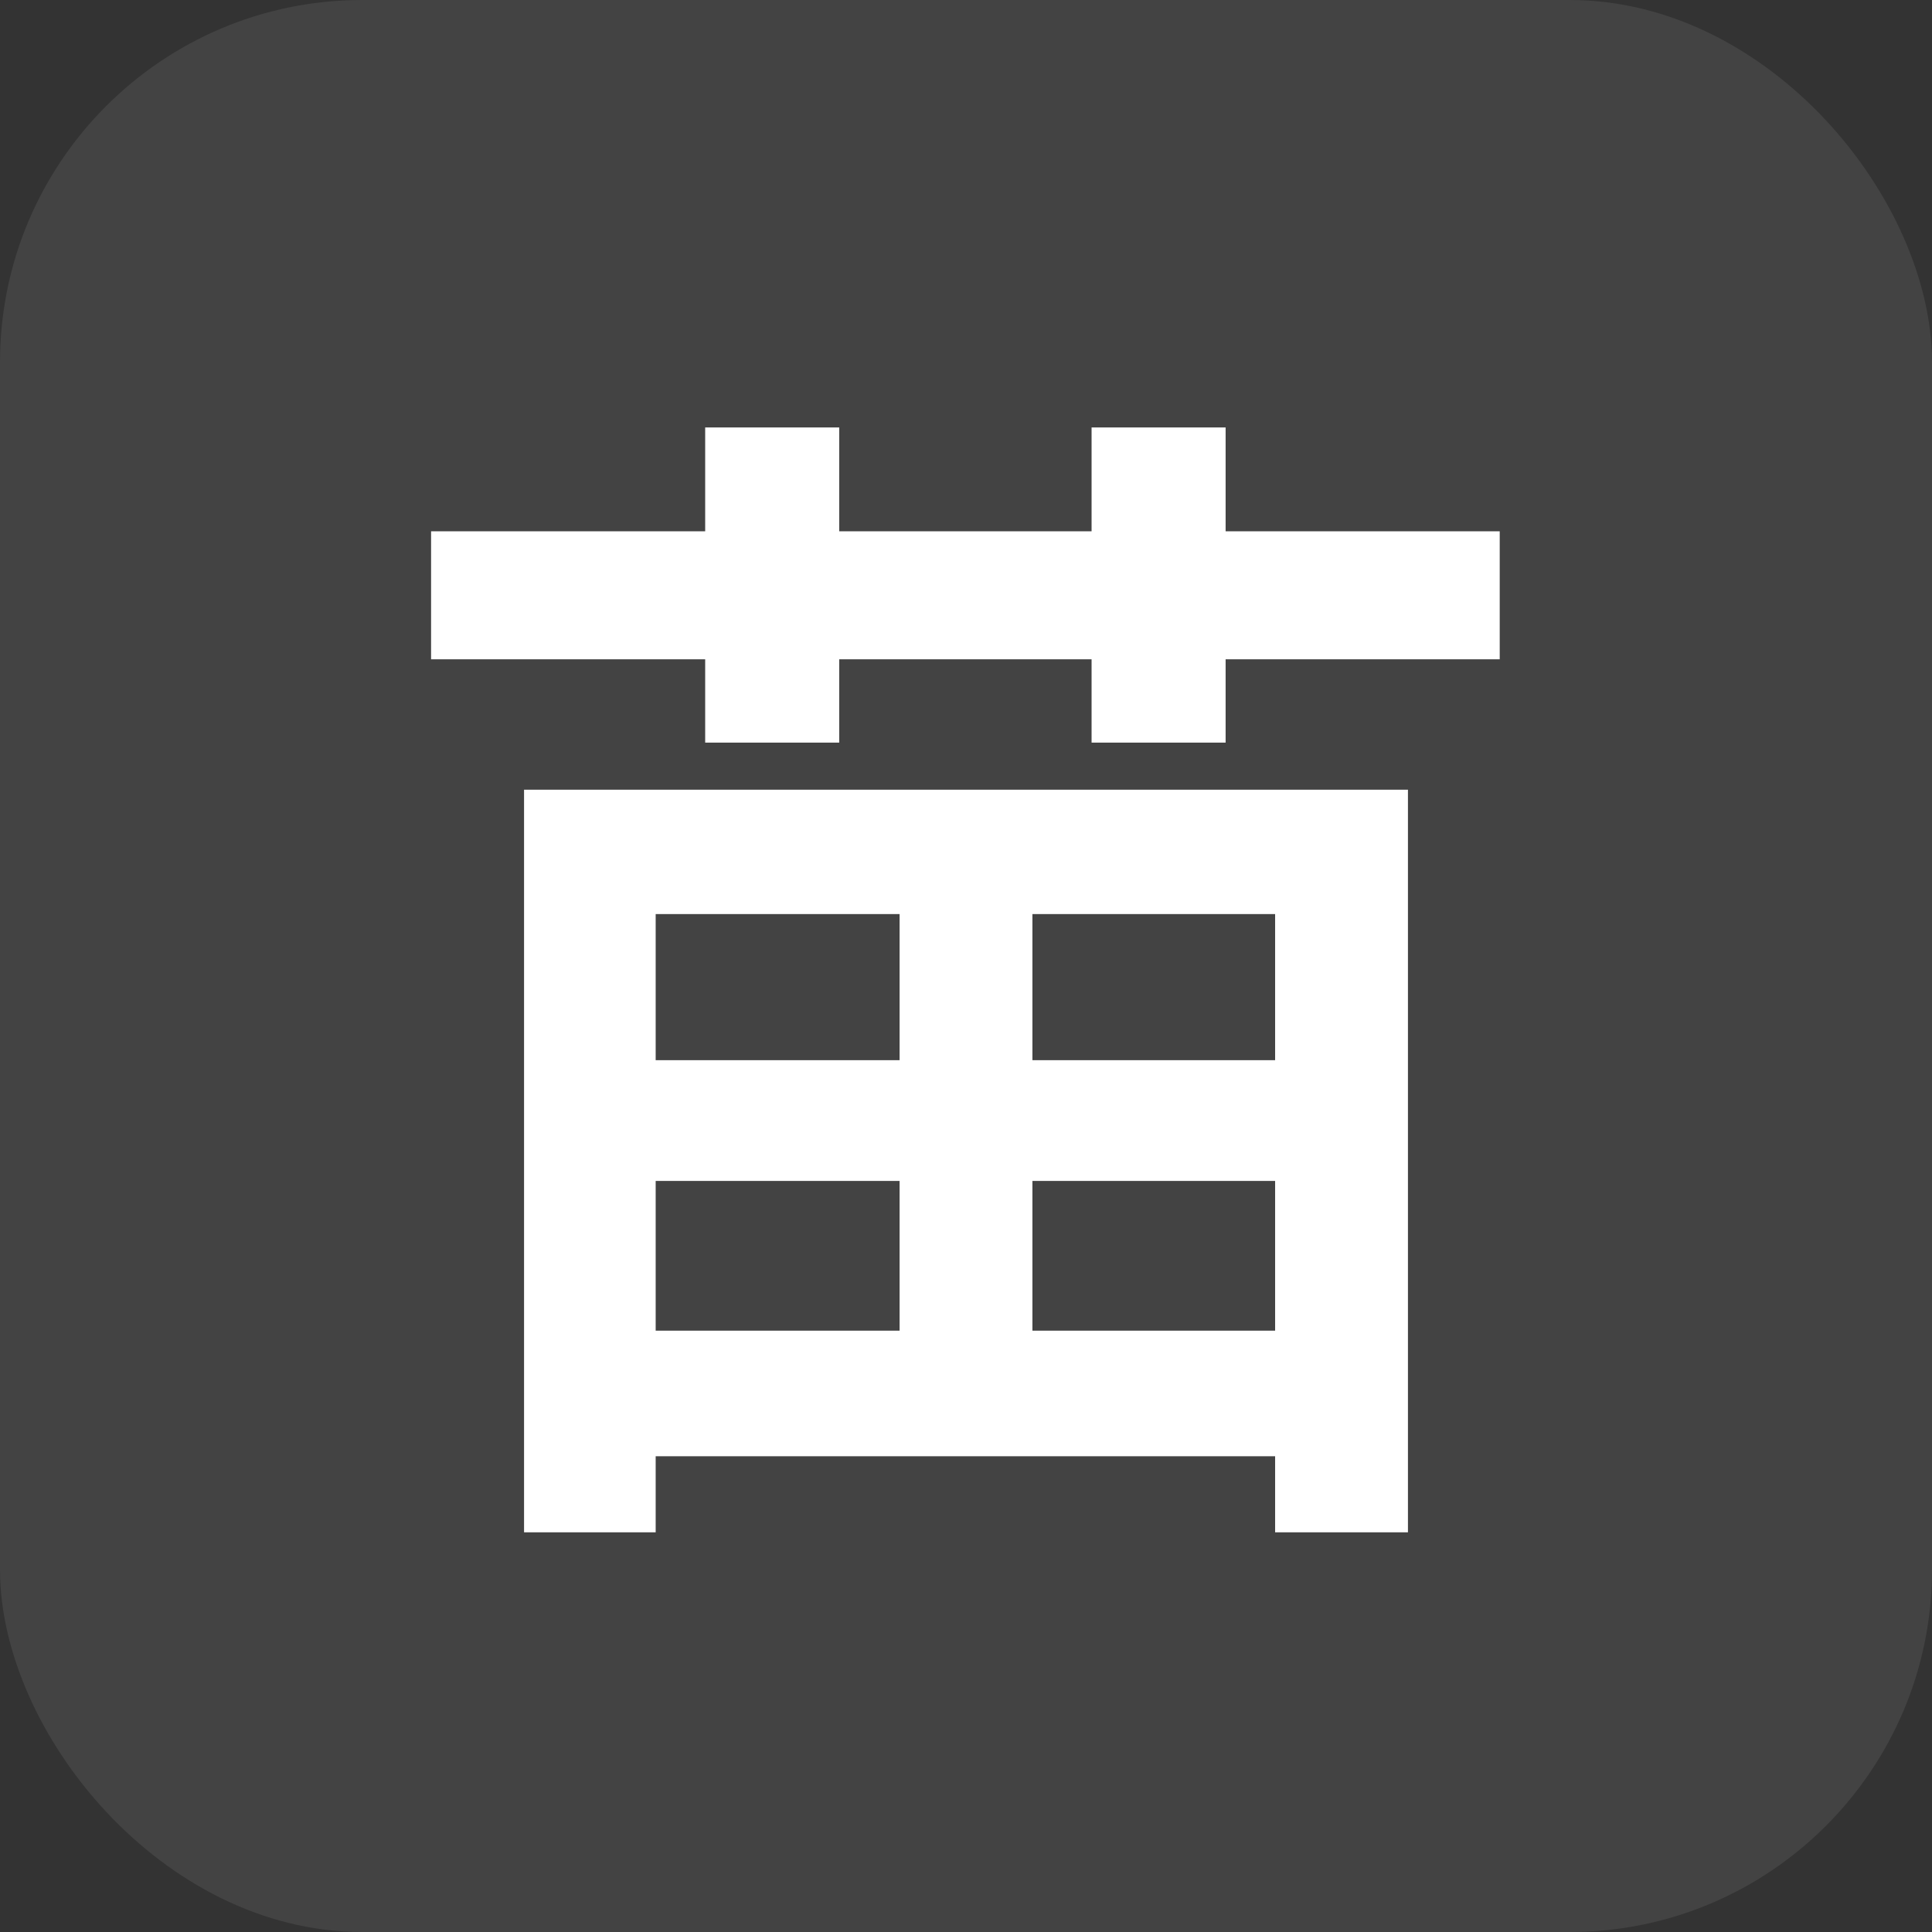 <svg viewBox="0 0 16 16" fill="none" xmlns="http://www.w3.org/2000/svg">
<rect x="0" y="0" width="16" height="16" fill="#333333" stroke="none"/>
<g clip-path="url(#clip0_334_1127)">
<rect width="16" height="16" rx="3" fill="white" fill-opacity="0.08"/>
<path d="M10.15 3.54V4.4H12.42V5.46H10.15V6.15H9.04V5.46H6.95V6.15H5.84V5.46H3.57V4.4H5.84V3.54H6.95V4.4H9.04V3.54H10.15ZM5.43 12.69H4.34V6.54H11.66V12.69H10.56V12.06H5.43V12.69ZM7.45 8.78V7.57H5.43V8.78H7.45ZM8.55 8.78H10.56V7.57H8.55V8.78ZM5.43 9.78V11.02H7.45V9.78H5.43ZM8.55 9.78V11.02H10.56V9.78H8.55Z" fill="white"/>
</g>
<defs>
<clipPath id="clip0_334_1127">
<rect width="16" height="16" fill="white"/>
</clipPath>
</defs>
</svg>
